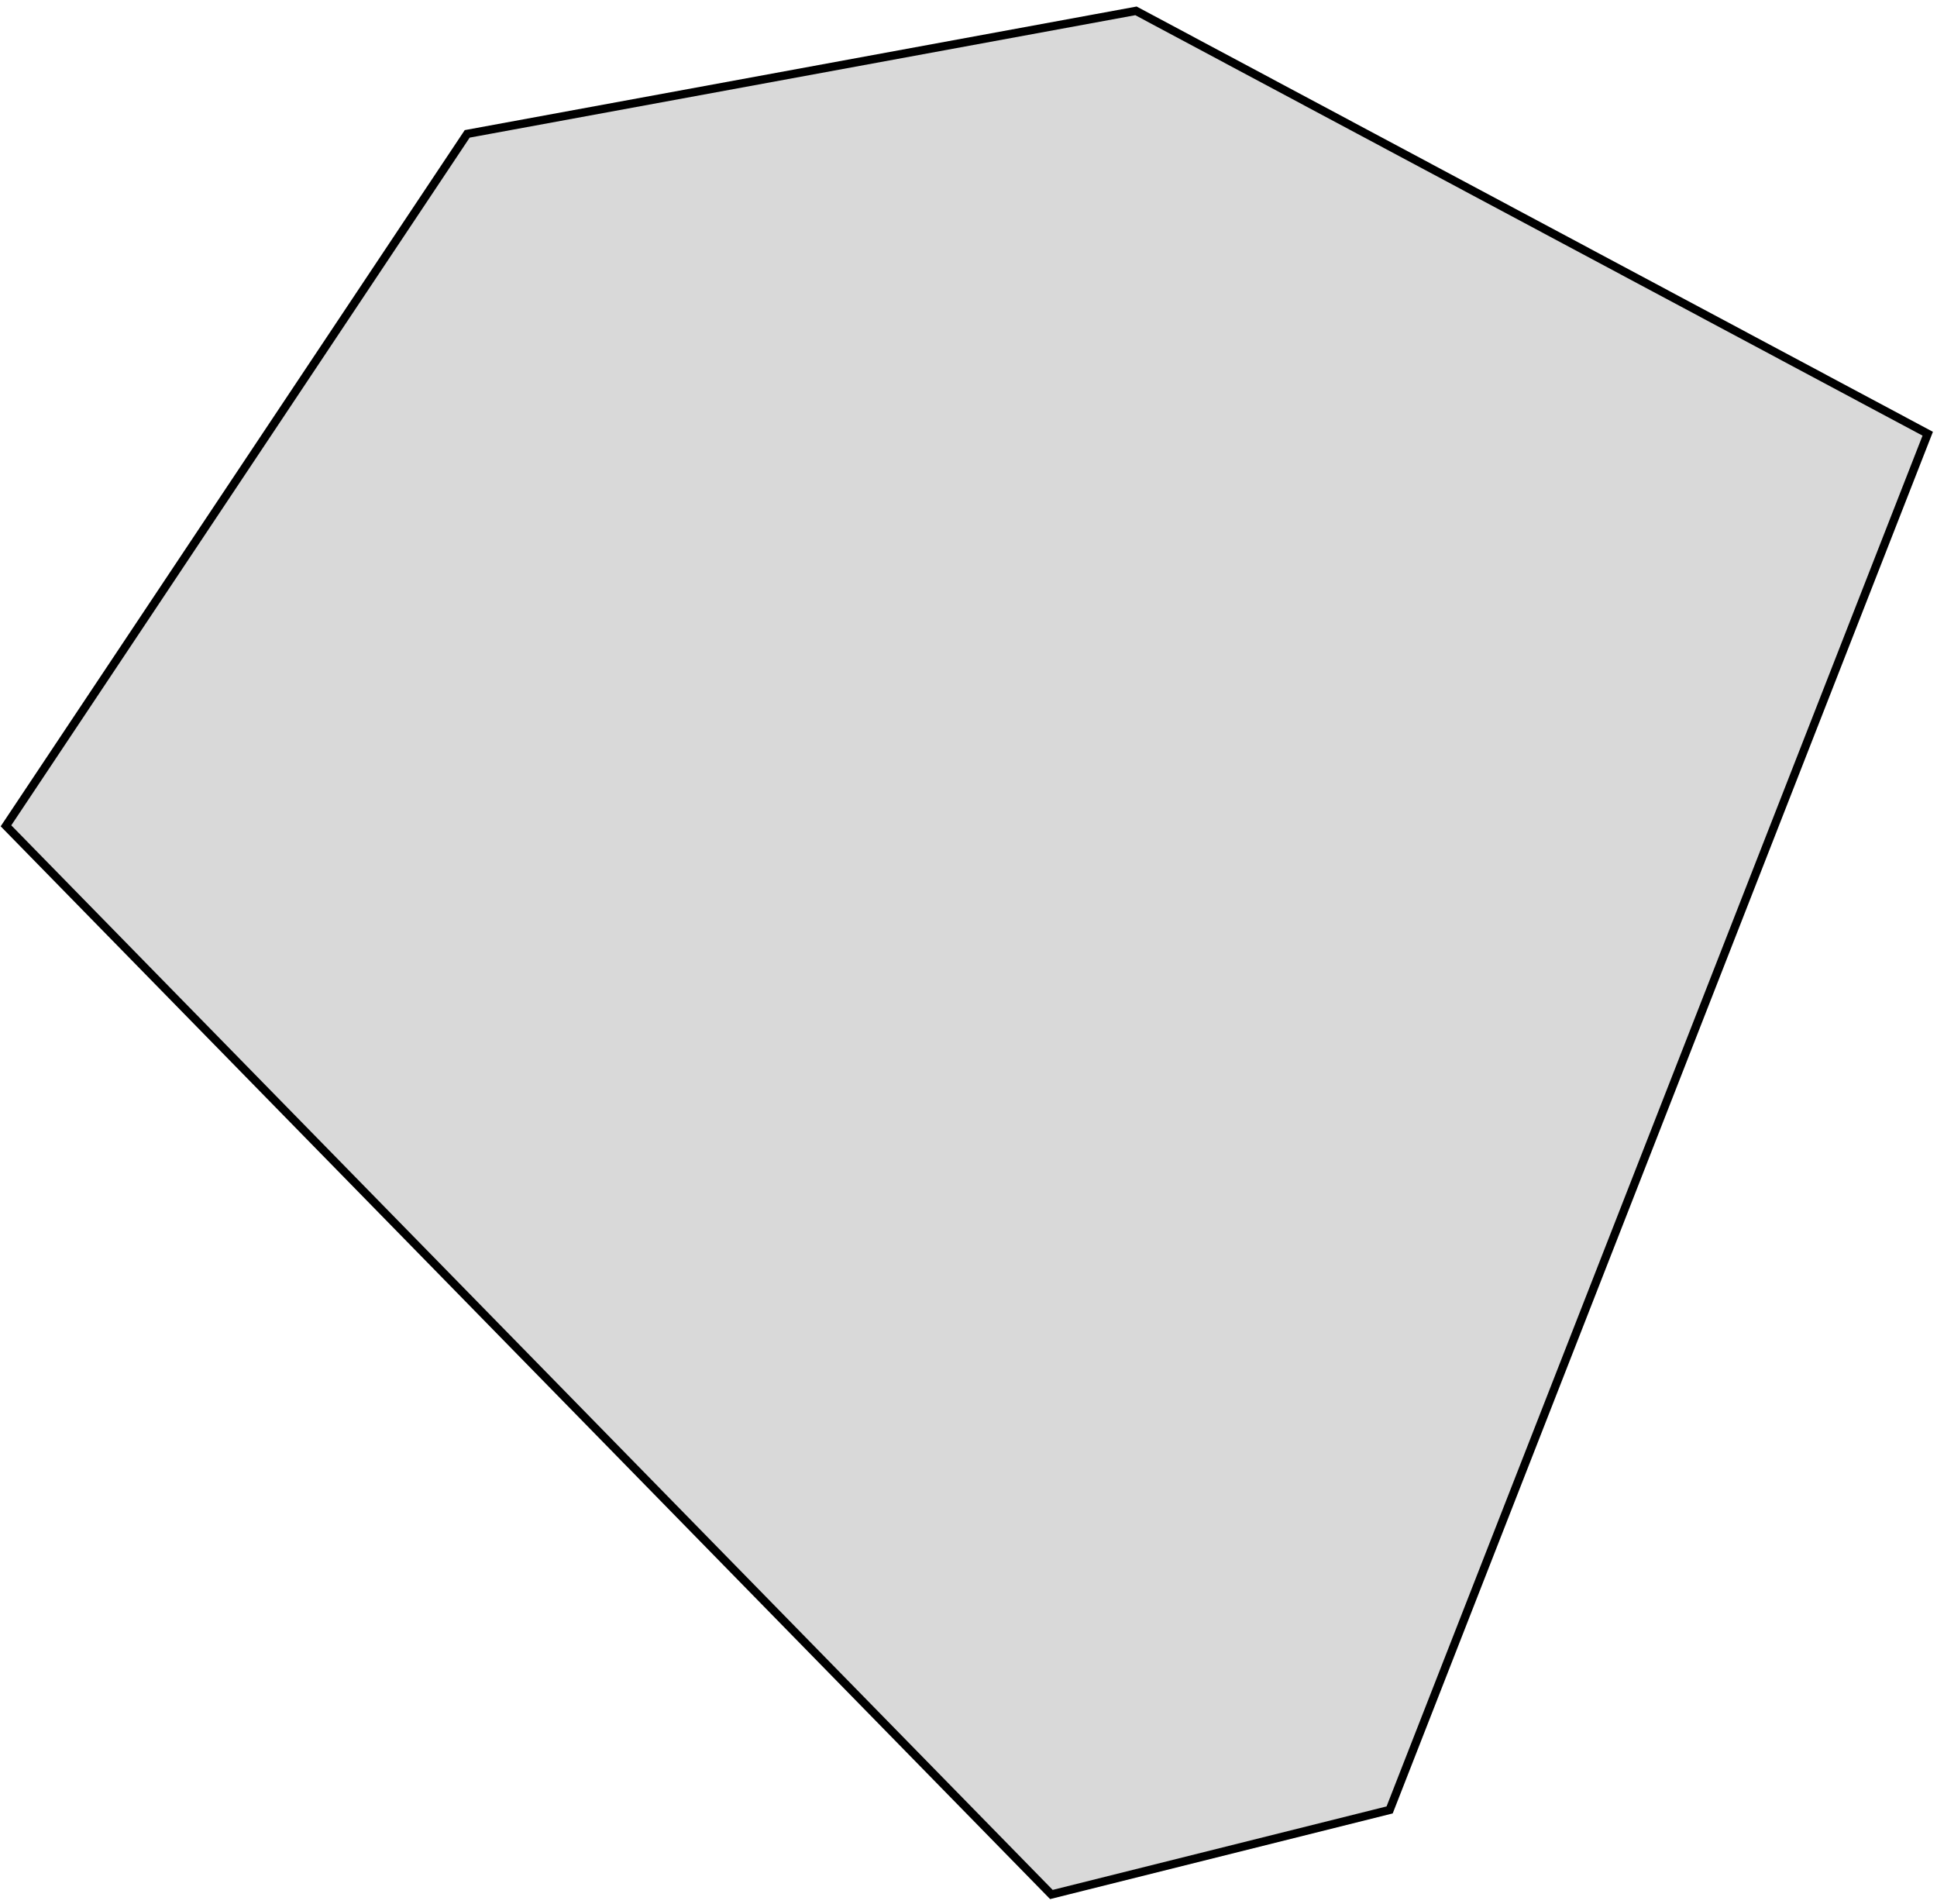 <svg width="234" height="230" viewBox="0 0 234 230" fill="none" xmlns="http://www.w3.org/2000/svg">
<path d="M0.722 99.747L56.44 16.17L137.231 1.312L232.88 52.387L167.876 218.612L127.016 228.827L0.722 99.747Z" fill="#D9D9D9" stroke="black"/>
</svg>
